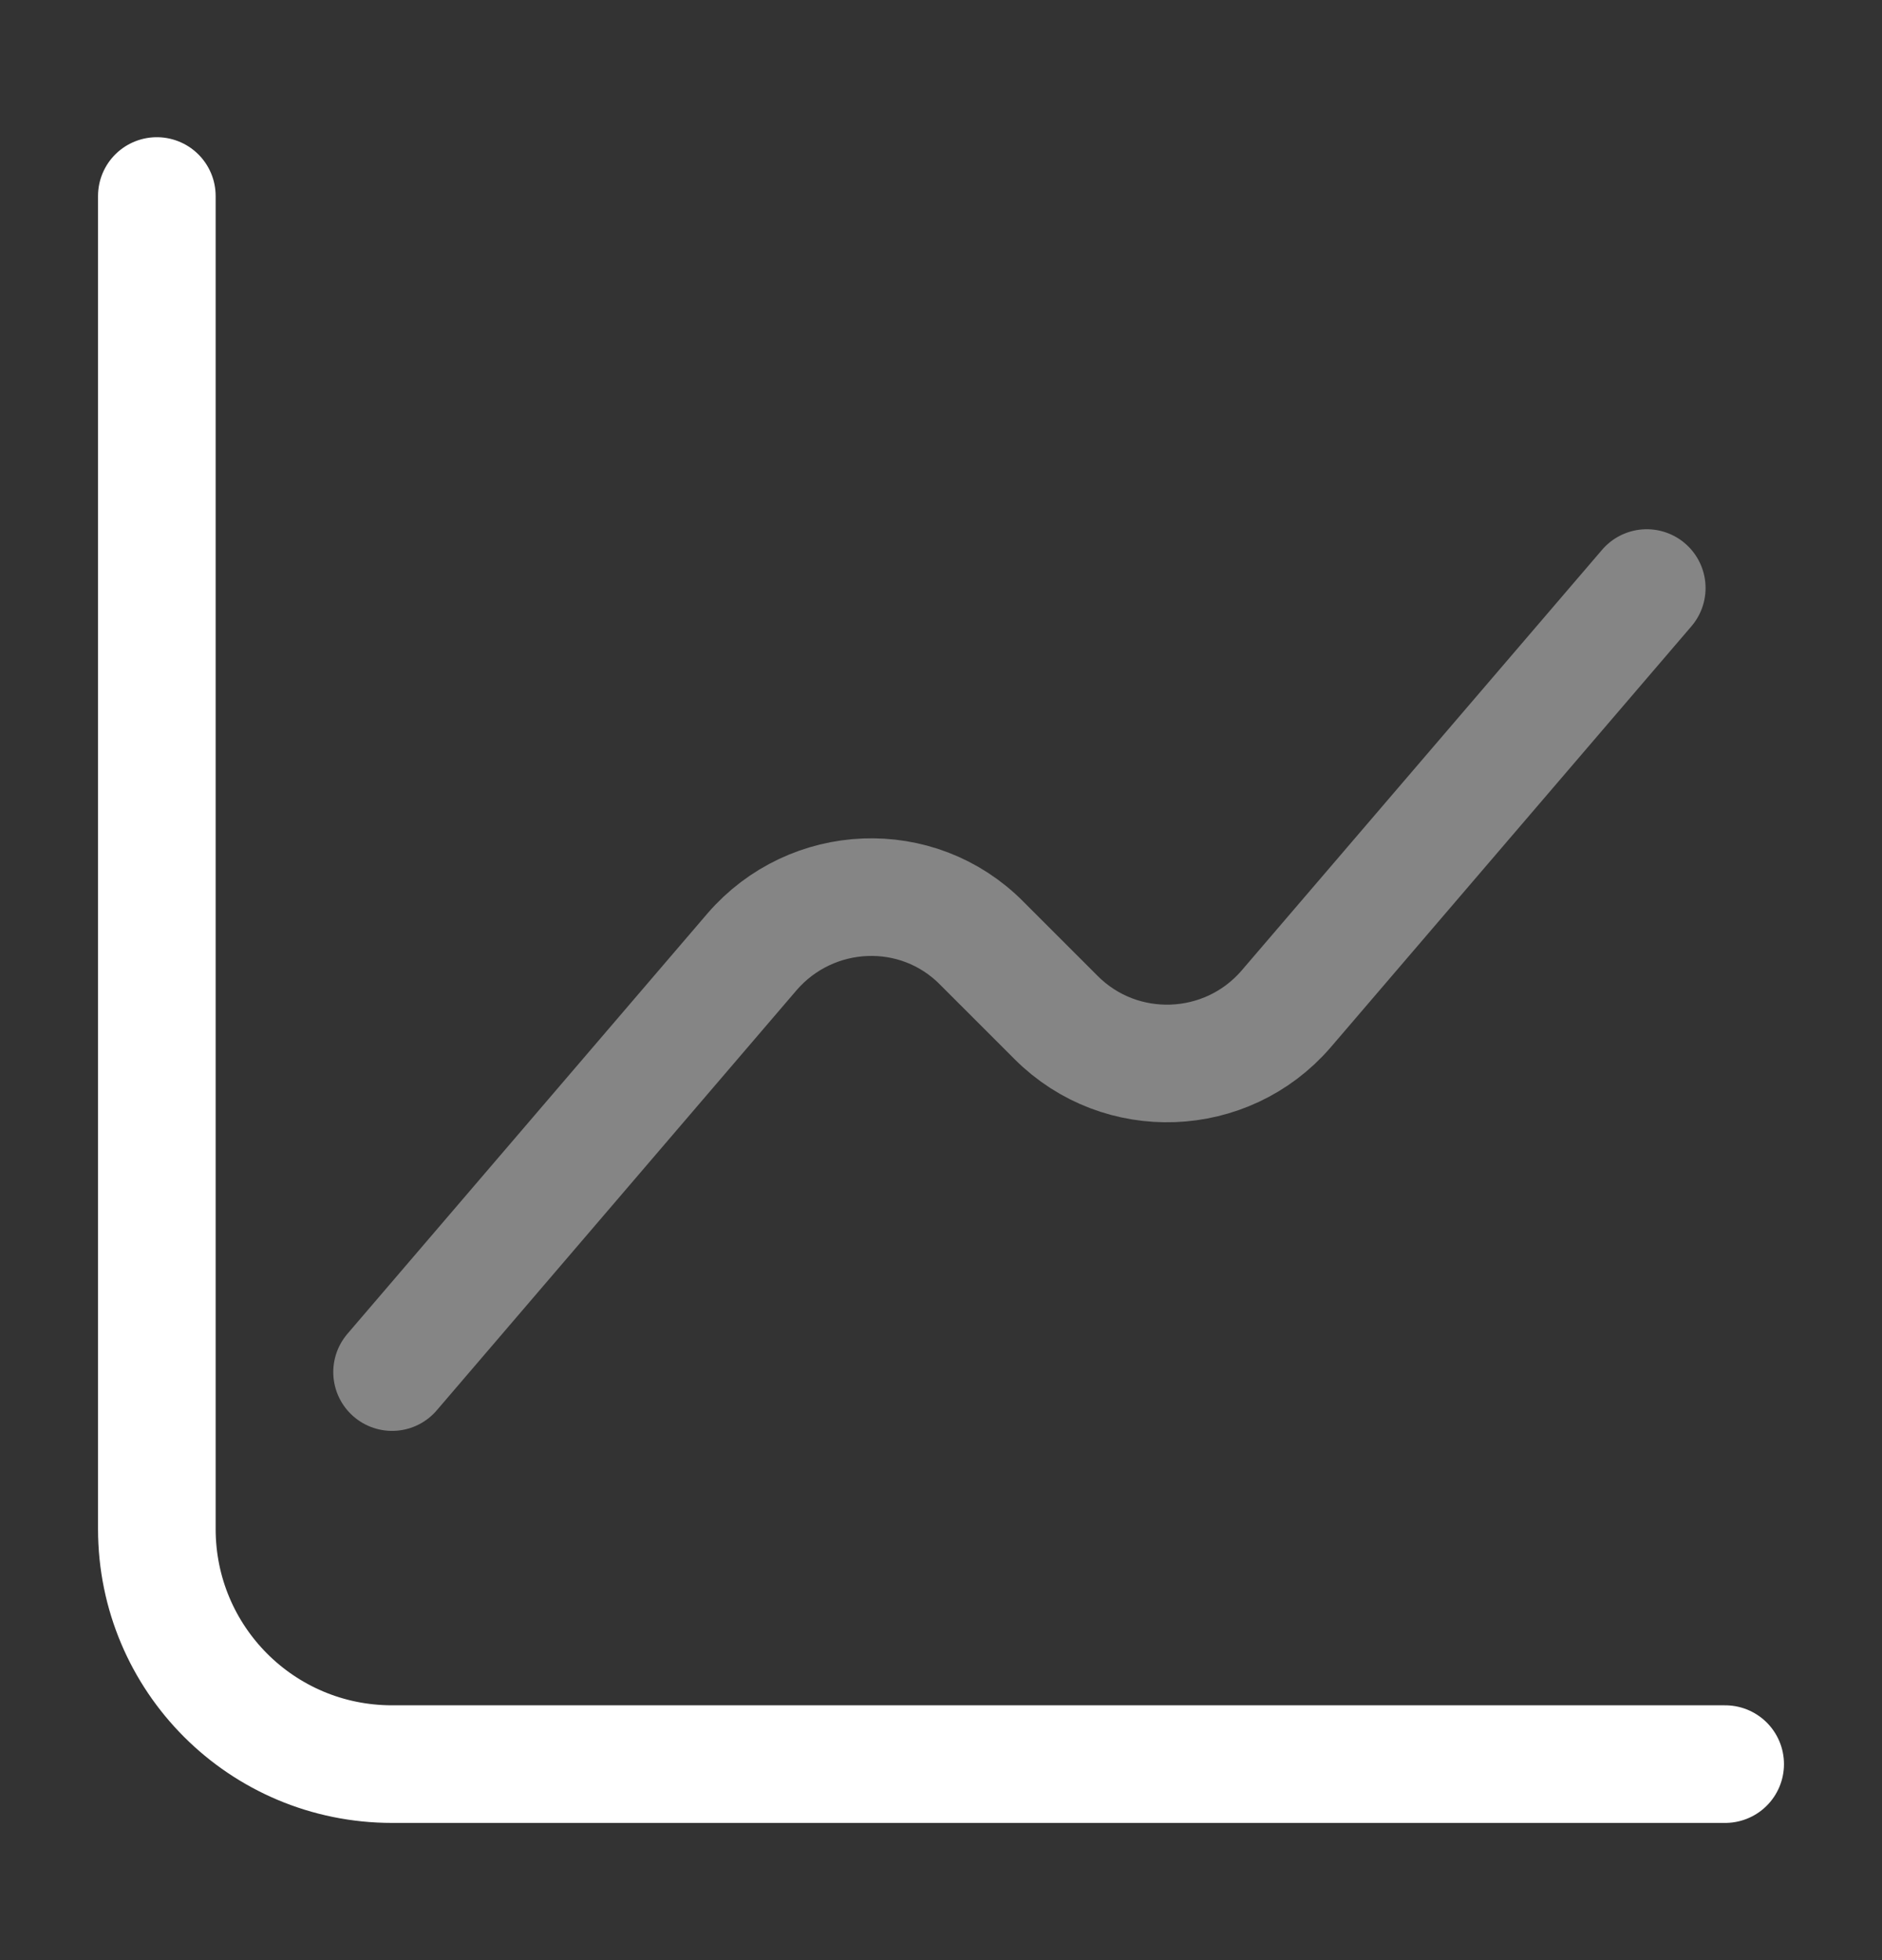 <svg width="24" height="25" viewBox="0 0 24 25" fill="none" xmlns="http://www.w3.org/2000/svg">
<rect x="0" y="0" width="24" height="25" fill="#333333" stroke="none"/>
<path d="M2 2.5V19.5C2 21.16 3.34 22.5 5 22.5H22" stroke="white" stroke-width="1.5" stroke-miterlimit="10" stroke-linecap="round" stroke-linejoin="round"/>
<path opacity="0.4" d="M5 17.5L9.59 12.14C10.35 11.26 11.7 11.2 12.52 12.03L13.47 12.98C14.29 13.8 15.64 13.75 16.4 12.87L21 7.5" stroke="white" stroke-width="1.5" stroke-miterlimit="10" stroke-linecap="round" stroke-linejoin="round"/>
</svg>
